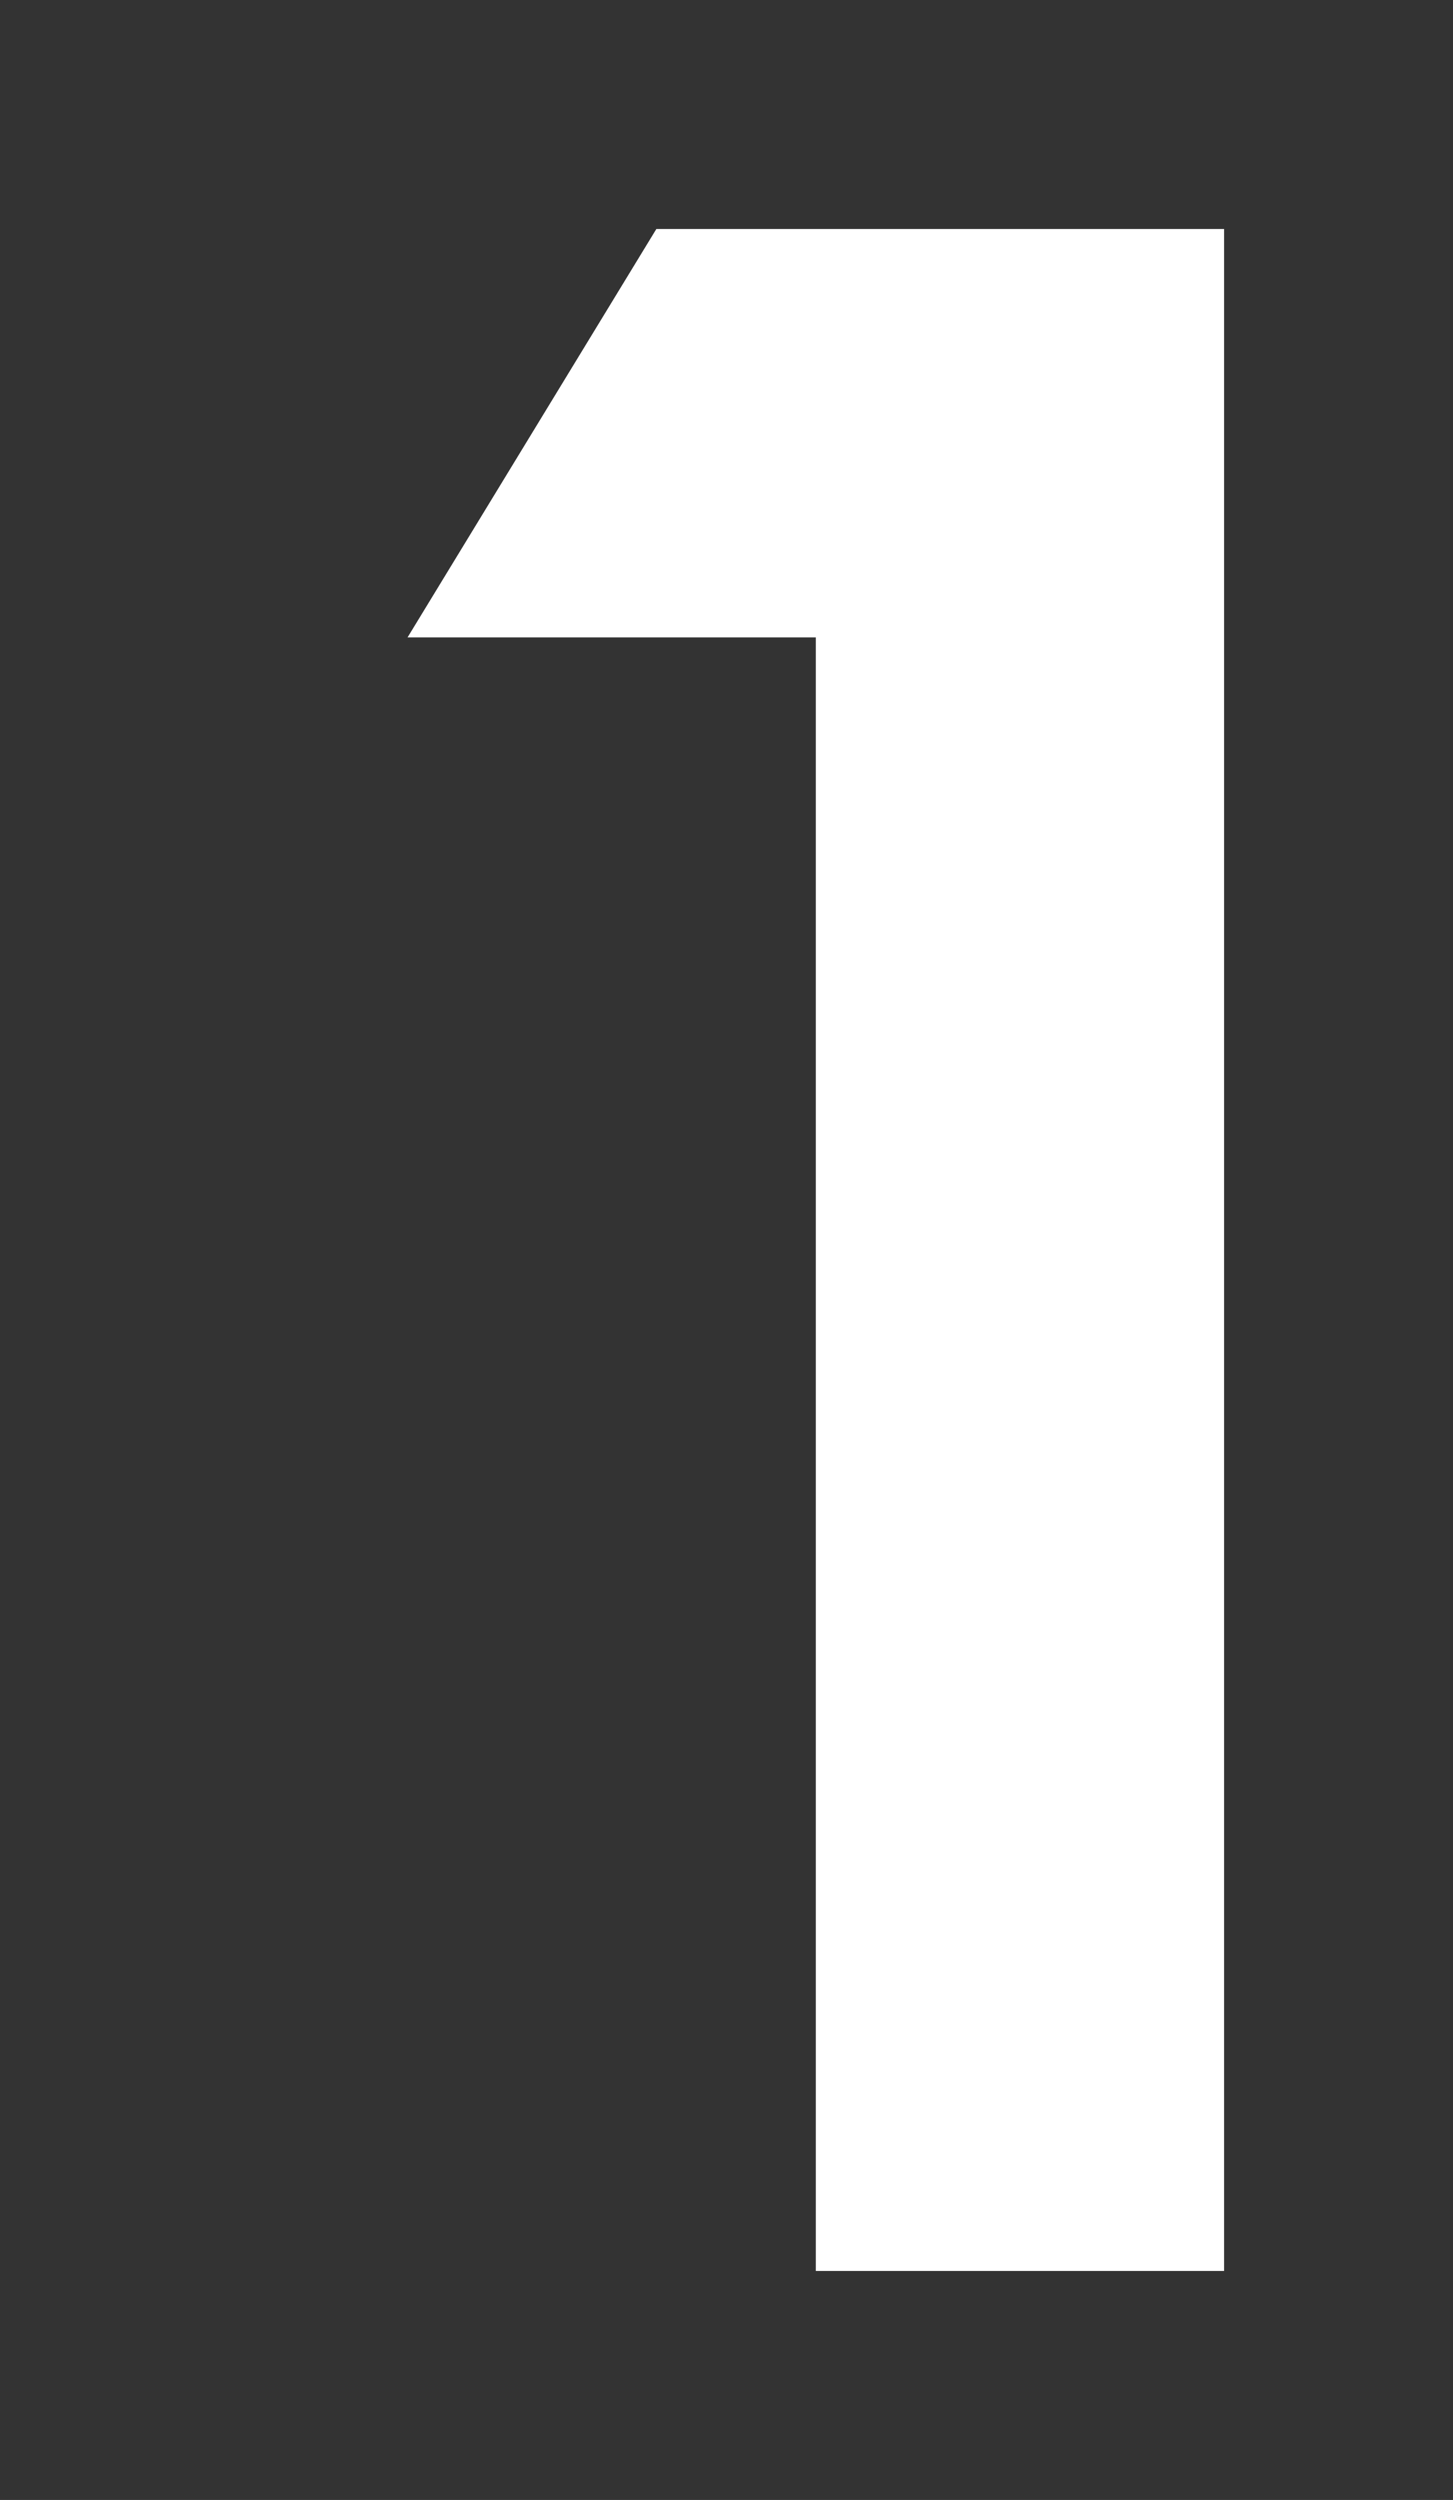 <?xml version="1.0" encoding="UTF-8" standalone="no"?>
<!-- Created with Inkscape (http://www.inkscape.org/) -->

<svg
   width="55.819mm"
   height="96.007mm"
   viewBox="0 0 55.819 96.007"
   version="1.1"
   id="svg1"
   xmlns="http://www.w3.org/2000/svg"
   xmlns:svg="http://www.w3.org/2000/svg">
  <rect x="0" y="0" width="55.819" height="96.007" fill="#333333" stroke="none"/>
  <defs
     id="defs1" />
  <g
     id="layer1"
     style="display:inline"
     transform="translate(-60.032,-46.372)">
    <path
       d="M 91.373,133.585 V 70.85 H 75.689 L 85.247,55.166 H 107.057 V 133.585 Z"
       id="text3"
       style="font-size:22.578px;line-height:0.9;font-family:'EA Logo';-inkscape-font-specification:'EA Logo';display:inline;fill:#ffffff;stroke:#ffffff;stroke-width:17.588;stroke-opacity:0"
       aria-label="1" />
  </g>
</svg>
